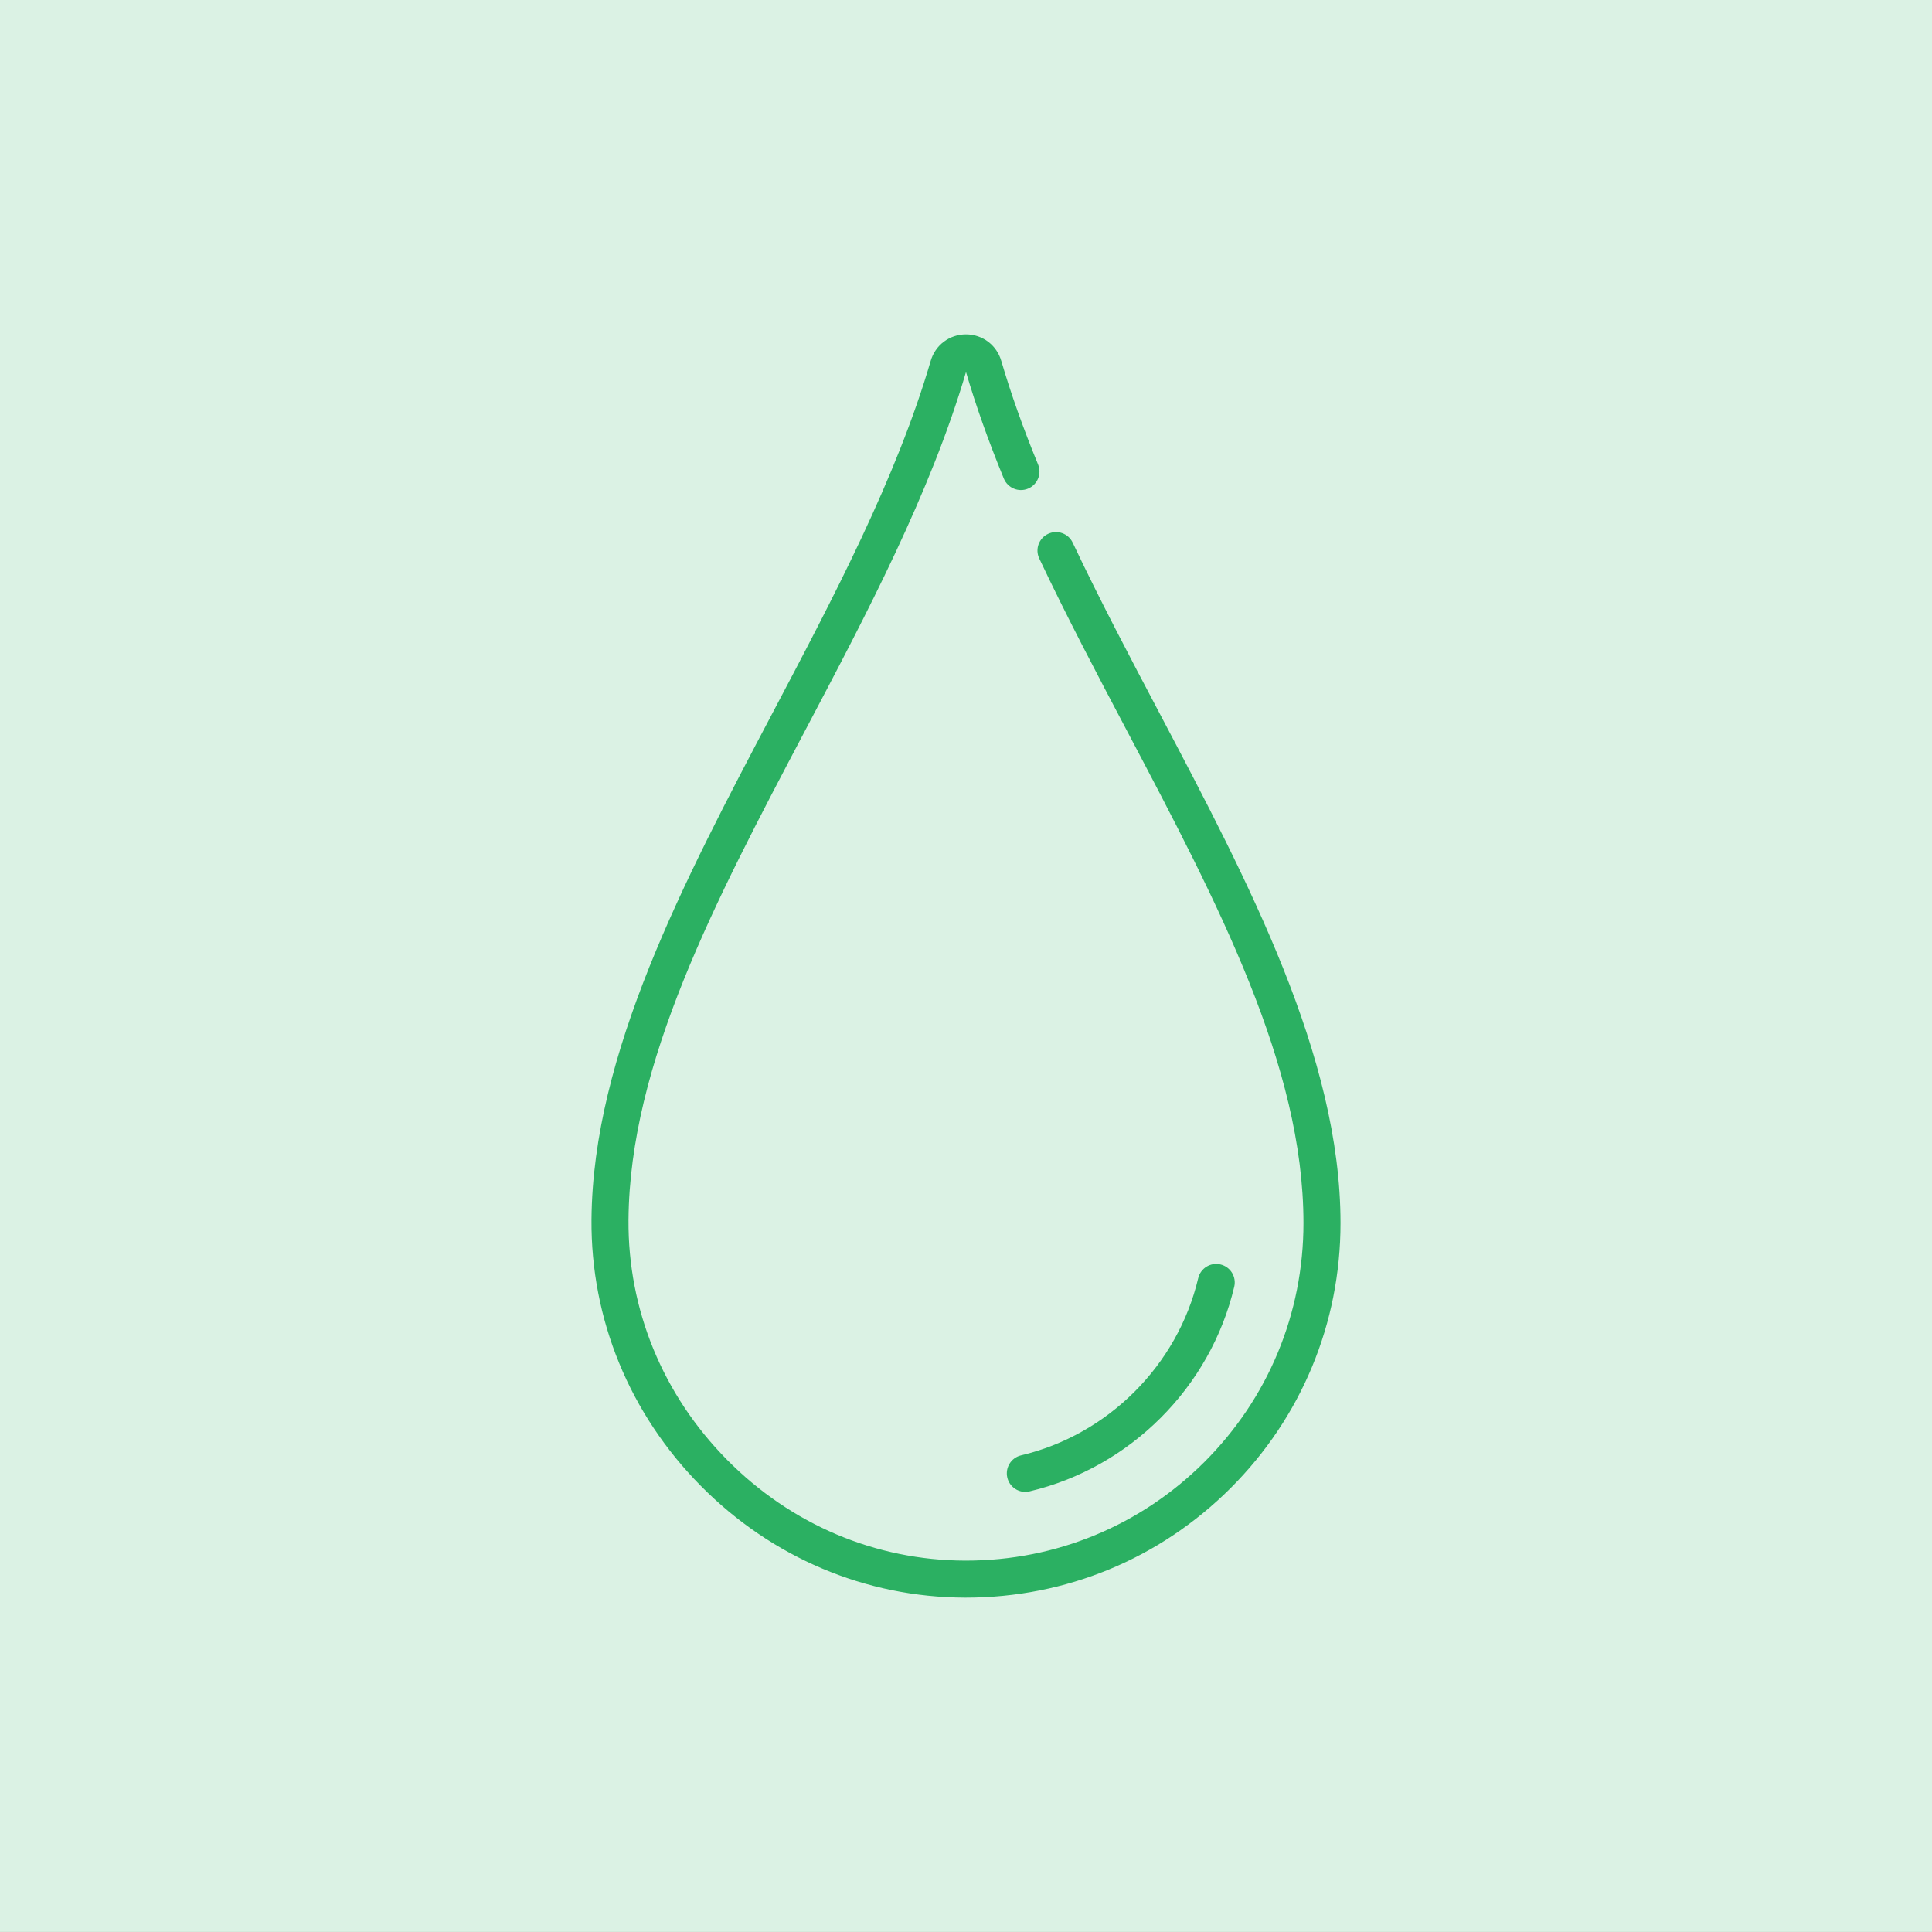 <svg width="52" height="52" viewBox="0 0 52 52" fill="none" xmlns="http://www.w3.org/2000/svg">
<rect x="0" y="0" width="52" height="52" fill="#333333" stroke="none"/>
<rect y="-0.001" width="52" height="52" fill="#DBF2E4"/>
<g clip-path="url(#clip0_36_4)">
<path d="M31.211 19.2C30.417 17.696 29.597 16.14 28.872 14.606C28.755 14.357 28.458 14.251 28.209 14.369C27.96 14.486 27.854 14.783 27.972 15.032C28.705 16.585 29.531 18.151 30.33 19.665C32.774 24.3 35.083 28.677 35.083 32.92C35.083 35.351 34.135 37.636 32.413 39.353C30.698 41.063 28.421 42.004 26 42.004C25.991 42.004 25.981 42.004 25.972 42.004C23.567 41.997 21.294 41.034 19.57 39.292C17.84 37.544 16.898 35.25 16.916 32.832C16.948 28.616 19.242 24.268 21.669 19.665C23.33 16.518 25.046 13.263 26 10.013C26.267 10.924 26.6 11.862 27.018 12.881C27.123 13.135 27.414 13.257 27.668 13.152C27.922 13.048 28.044 12.757 27.94 12.502C27.532 11.51 27.209 10.598 26.95 9.715C26.825 9.287 26.443 9 25.999 9C25.556 9 25.174 9.287 25.05 9.713C24.125 12.874 22.429 16.09 20.788 19.2C18.412 23.706 15.954 28.366 15.92 32.825C15.9 35.509 16.945 38.055 18.862 39.992C20.773 41.924 23.297 42.992 25.969 43C25.98 43 25.99 43 26 43C28.687 43 31.213 41.956 33.116 40.058C35.027 38.153 36.08 35.618 36.08 32.92C36.08 28.431 33.604 23.738 31.211 19.2Z" fill="#2BB062"/>
<path d="M32.849 34.033C32.582 33.969 32.313 34.135 32.25 34.403C31.697 36.746 29.825 38.617 27.482 39.171C27.215 39.234 27.049 39.502 27.112 39.77C27.166 39.999 27.371 40.154 27.596 40.154C27.634 40.154 27.673 40.149 27.711 40.14C30.418 39.501 32.58 37.339 33.22 34.632C33.283 34.364 33.117 34.096 32.849 34.033Z" fill="#2BB062"/>
</g>
<defs>
<clipPath id="clip0_36_4">
<rect width="34" height="34" fill="white" transform="translate(9 9)"/>
</clipPath>
</defs>
</svg>
